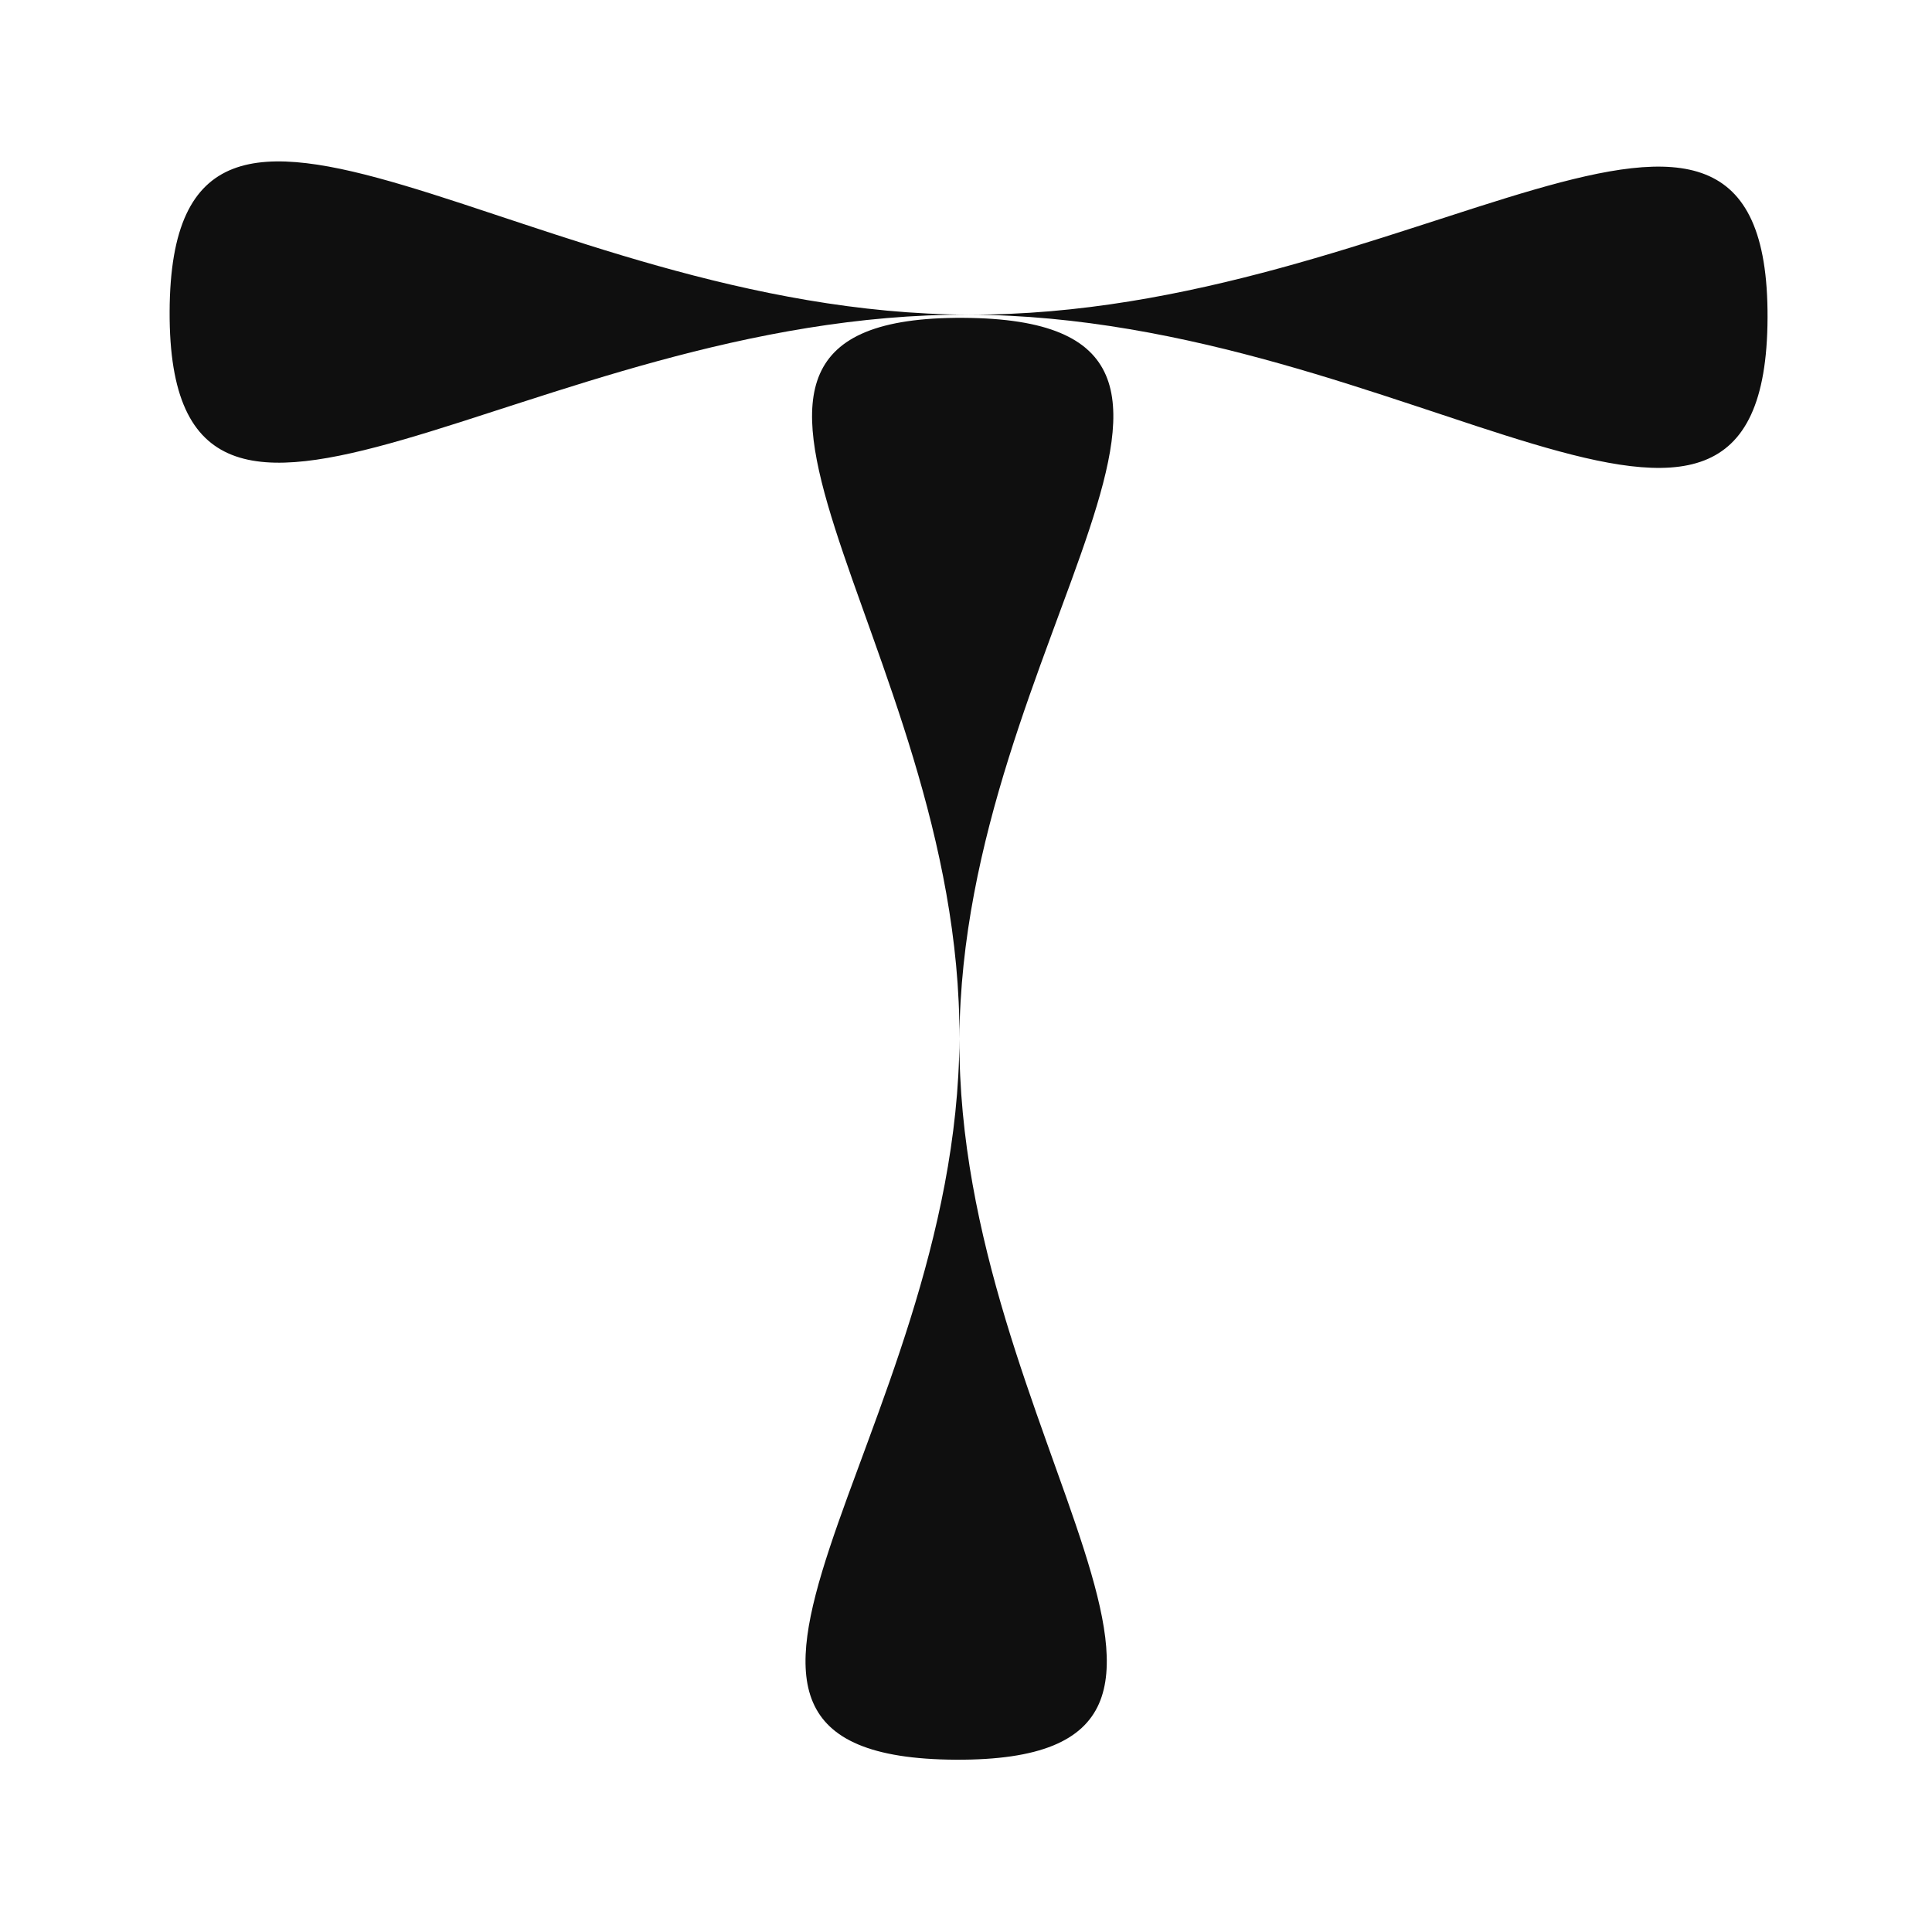 <svg width="240" height="240" viewBox="0 0 240 240" fill="none" xmlns="http://www.w3.org/2000/svg">
<rect width="240" height="240" fill="white"/>
<path d="M119.184 129.04C118.924 178.501 160.818 218.819 118.713 218.597C76.608 218.376 118.924 178.501 119.184 129.04C119.444 79.579 77.55 39.262 119.655 39.483C161.76 39.705 119.444 79.579 119.184 129.04Z" fill="#0F0F0F"/>
<path d="M120.321 39.088C65.506 38.881 20.912 80.819 21.071 38.713C21.23 -3.392 65.506 38.881 120.321 39.088C175.135 39.295 219.73 -2.642 219.571 39.463C219.412 81.568 175.135 39.295 120.321 39.088Z" fill="#0F0F0F"/>
</svg>
